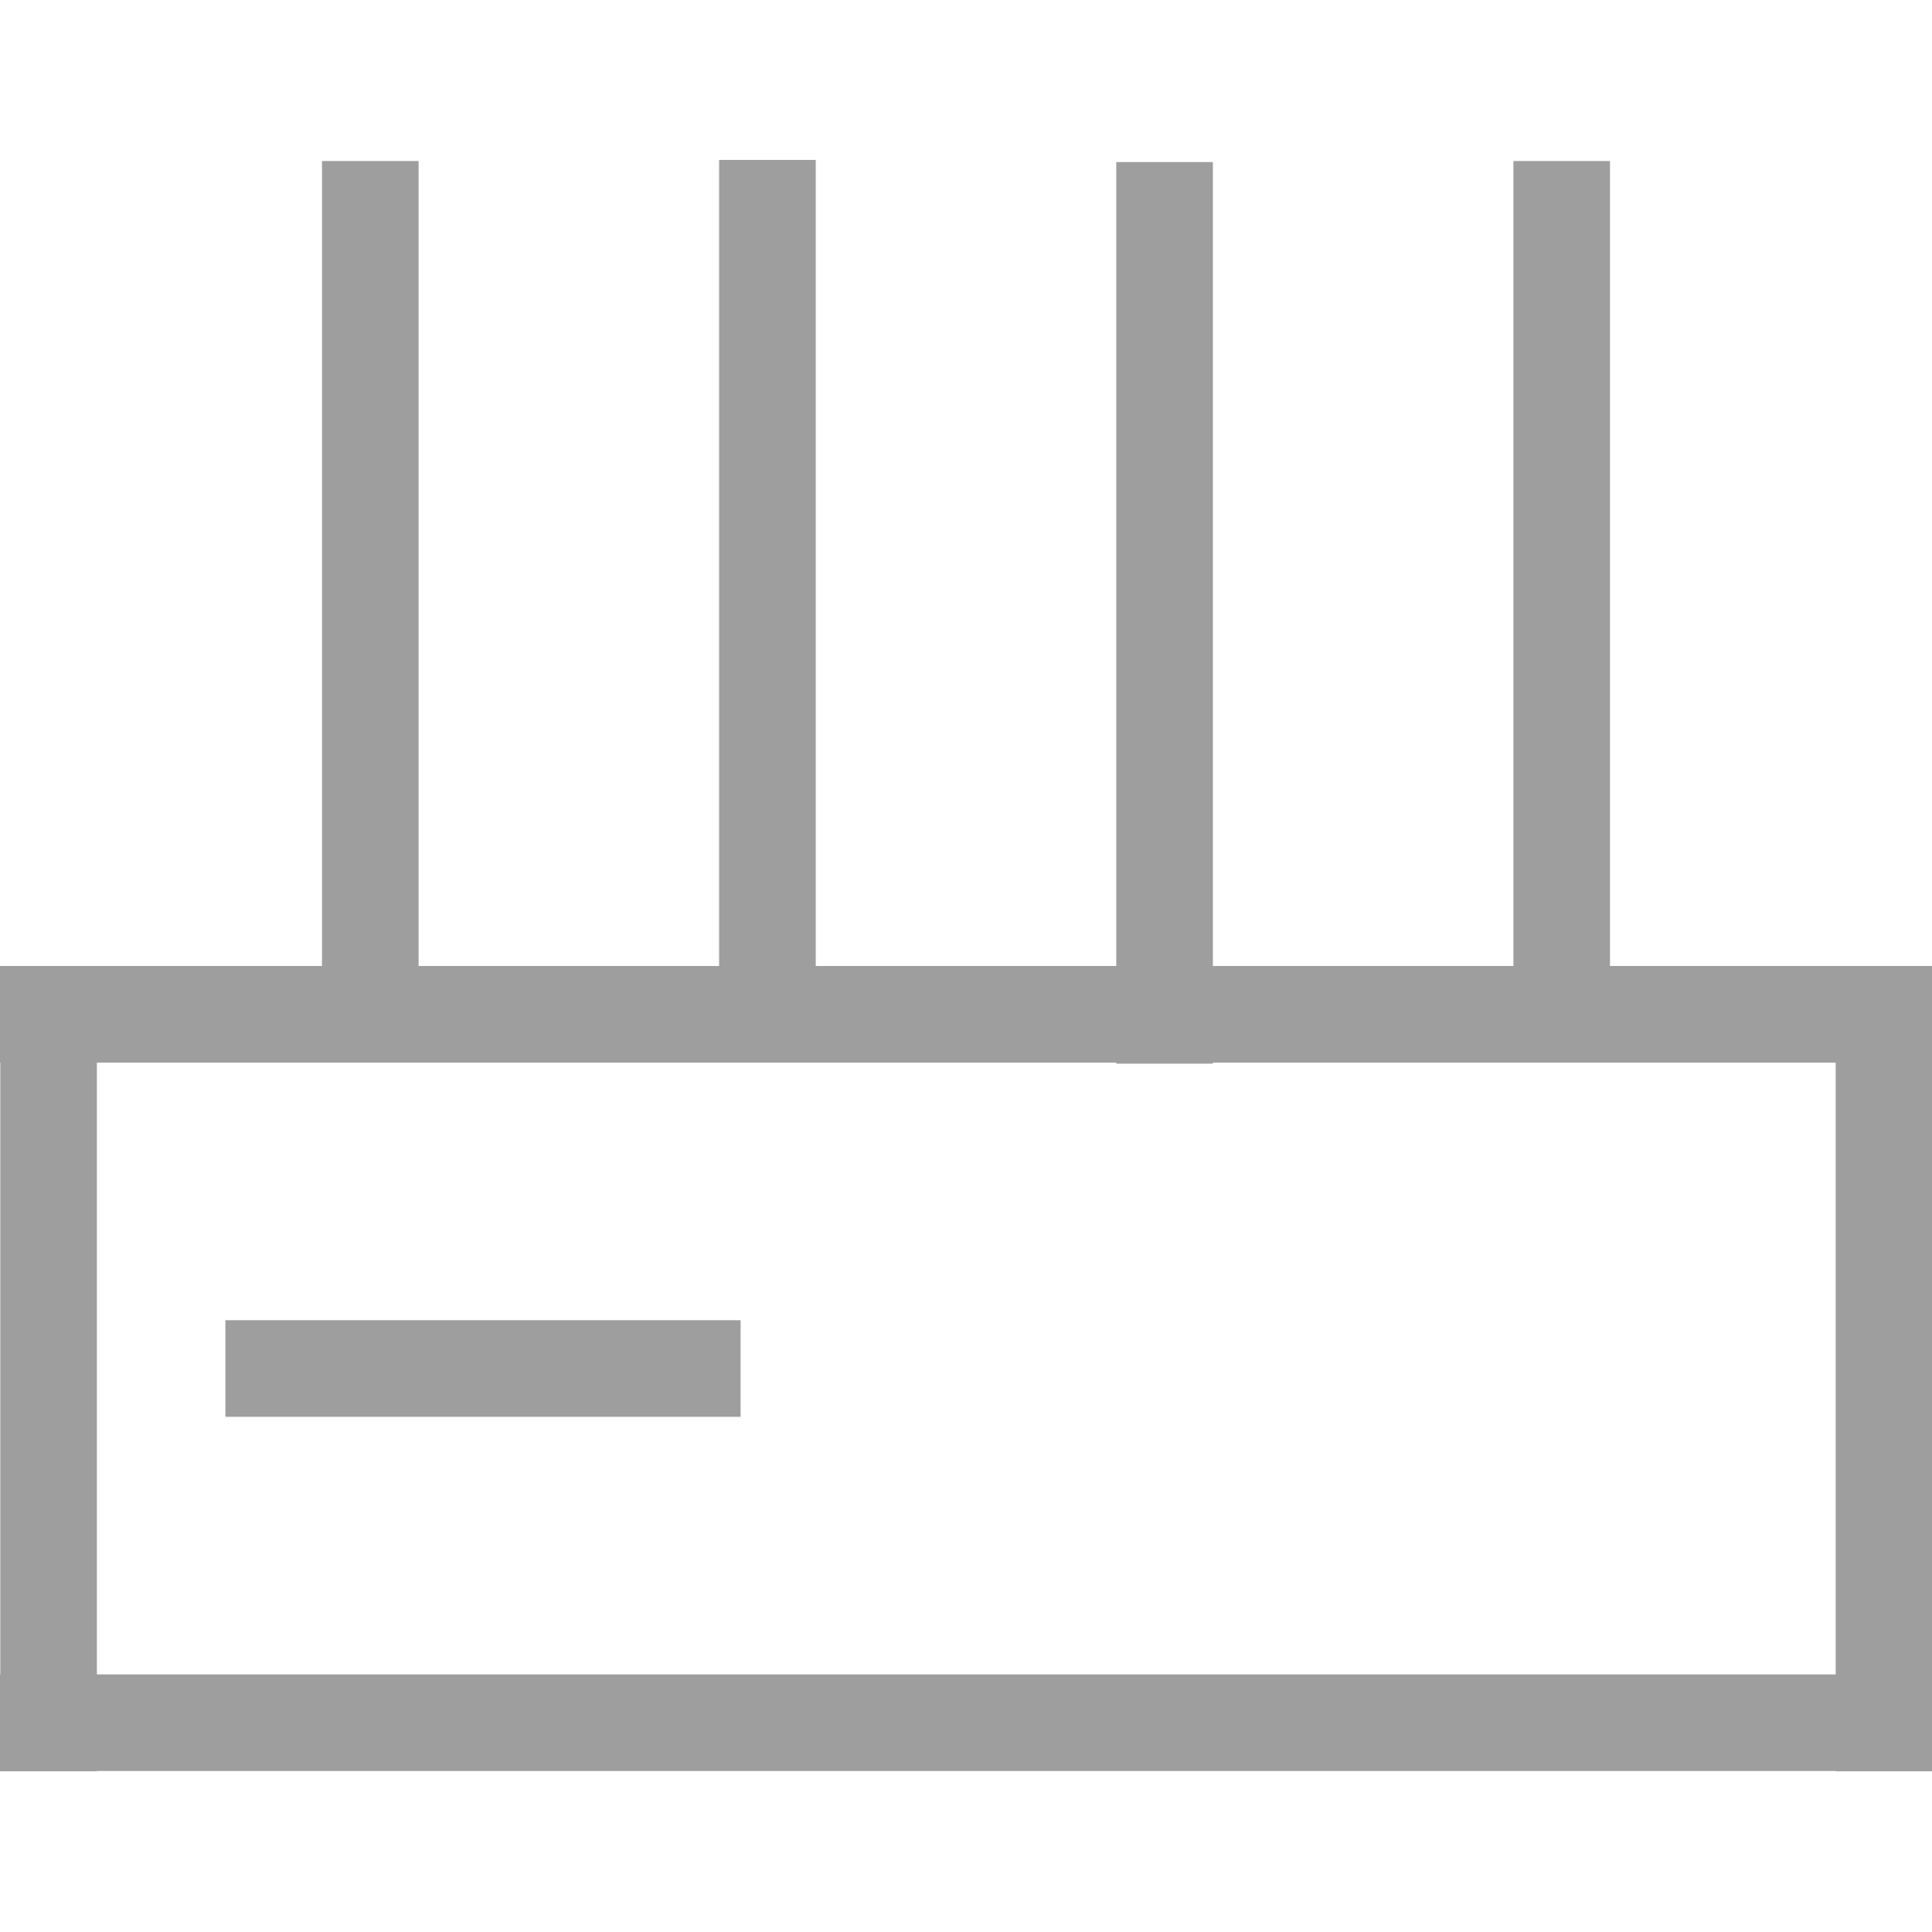 <?xml version="1.0" encoding="utf-8"?>
<!-- Generator: Adobe Illustrator 22.0.1, SVG Export Plug-In . SVG Version: 6.00 Build 0)  -->
<svg version="1.0" id="图层_1" xmlns="http://www.w3.org/2000/svg" xmlns:xlink="http://www.w3.org/1999/xlink" x="0px" y="0px"
	 viewBox="0 0 60 60" style="enable-background:new 0 0 60 60;" xml:space="preserve">
<g>
	<path style="fill:#9E9E9E;" d="M1400.9,1183.5v-3h-3.4v-2h-3v0l-50,0v2l-3.4,0v3l3.4,0v3.5l-3.4,0v3l3.4,0v3.5l-3.4,0v3l3.4,0v2h3
		v0l50,0v-2h3.4v-3h-3.4v-3.5h3.4v-3h-3.4v-3.5H1400.9z M1394.5,1187v3v3.5v2l-47,0v-2v-3.5v-3v-3.5v-2l47,0v2V1187z"/>
	<g>
		<rect x="1355.4" y="1184.3" style="fill:#9E9E9E;" width="2" height="3"/>
		<rect x="1351.5" y="1189.7" style="fill:#9E9E9E;" width="2" height="3"/>
		<rect x="1359.2" y="1189.7" style="fill:#9E9E9E;" width="2" height="3"/>
	</g>
	<g>
		<rect x="1370" y="1184.3" style="fill:#9E9E9E;" width="2" height="3"/>
		<rect x="1366.2" y="1189.7" style="fill:#9E9E9E;" width="2" height="3"/>
		<rect x="1373.9" y="1189.7" style="fill:#9E9E9E;" width="2" height="3"/>
	</g>
	<g>
		<rect x="1384.7" y="1184.3" style="fill:#9E9E9E;" width="2" height="3"/>
		<rect x="1380.9" y="1189.7" style="fill:#9E9E9E;" width="2" height="3"/>
		<rect x="1388.5" y="1189.7" style="fill:#9E9E9E;" width="2" height="3"/>
	</g>
</g>
<g>
	<rect x="0" y="52" style="fill:#9E9E9E;" width="60" height="3"/>
	<rect x="0" y="30" style="fill:#9E9E9E;" width="60" height="3"/>
	<rect x="7" y="41" style="fill:#9E9E9E;" width="16" height="3"/>
	
		<rect x="-2.5" y="17.5" transform="matrix(-1.298577e-13 1 -1 -1.298577e-13 30.5 7.5)" style="fill:#9E9E9E;" width="28" height="3"/>
	
		<rect x="9.8" y="17.5" transform="matrix(-1.298577e-13 1 -1 -1.298577e-13 42.833 -4.833)" style="fill:#9E9E9E;" width="28" height="3"/>
	
		<rect x="22.2" y="17.5" transform="matrix(-1.298577e-13 1 -1 -1.298577e-13 55.167 -17.167)" style="fill:#9E9E9E;" width="28" height="3"/>
	
		<rect x="34.5" y="17.5" transform="matrix(-1.298577e-13 1 -1 -1.298577e-13 67.5 -29.5)" style="fill:#9E9E9E;" width="28" height="3"/>
	
		<rect x="46" y="41" transform="matrix(-1.458450e-13 1 -1 -1.458450e-13 101.009 -15.991)" style="fill:#9E9E9E;" width="25" height="3"/>
	
		<rect x="-11" y="41" transform="matrix(-1.458450e-13 1 -1 -1.458450e-13 44.009 41.009)" style="fill:#9E9E9E;" width="25" height="3"/>
</g>
</svg>
